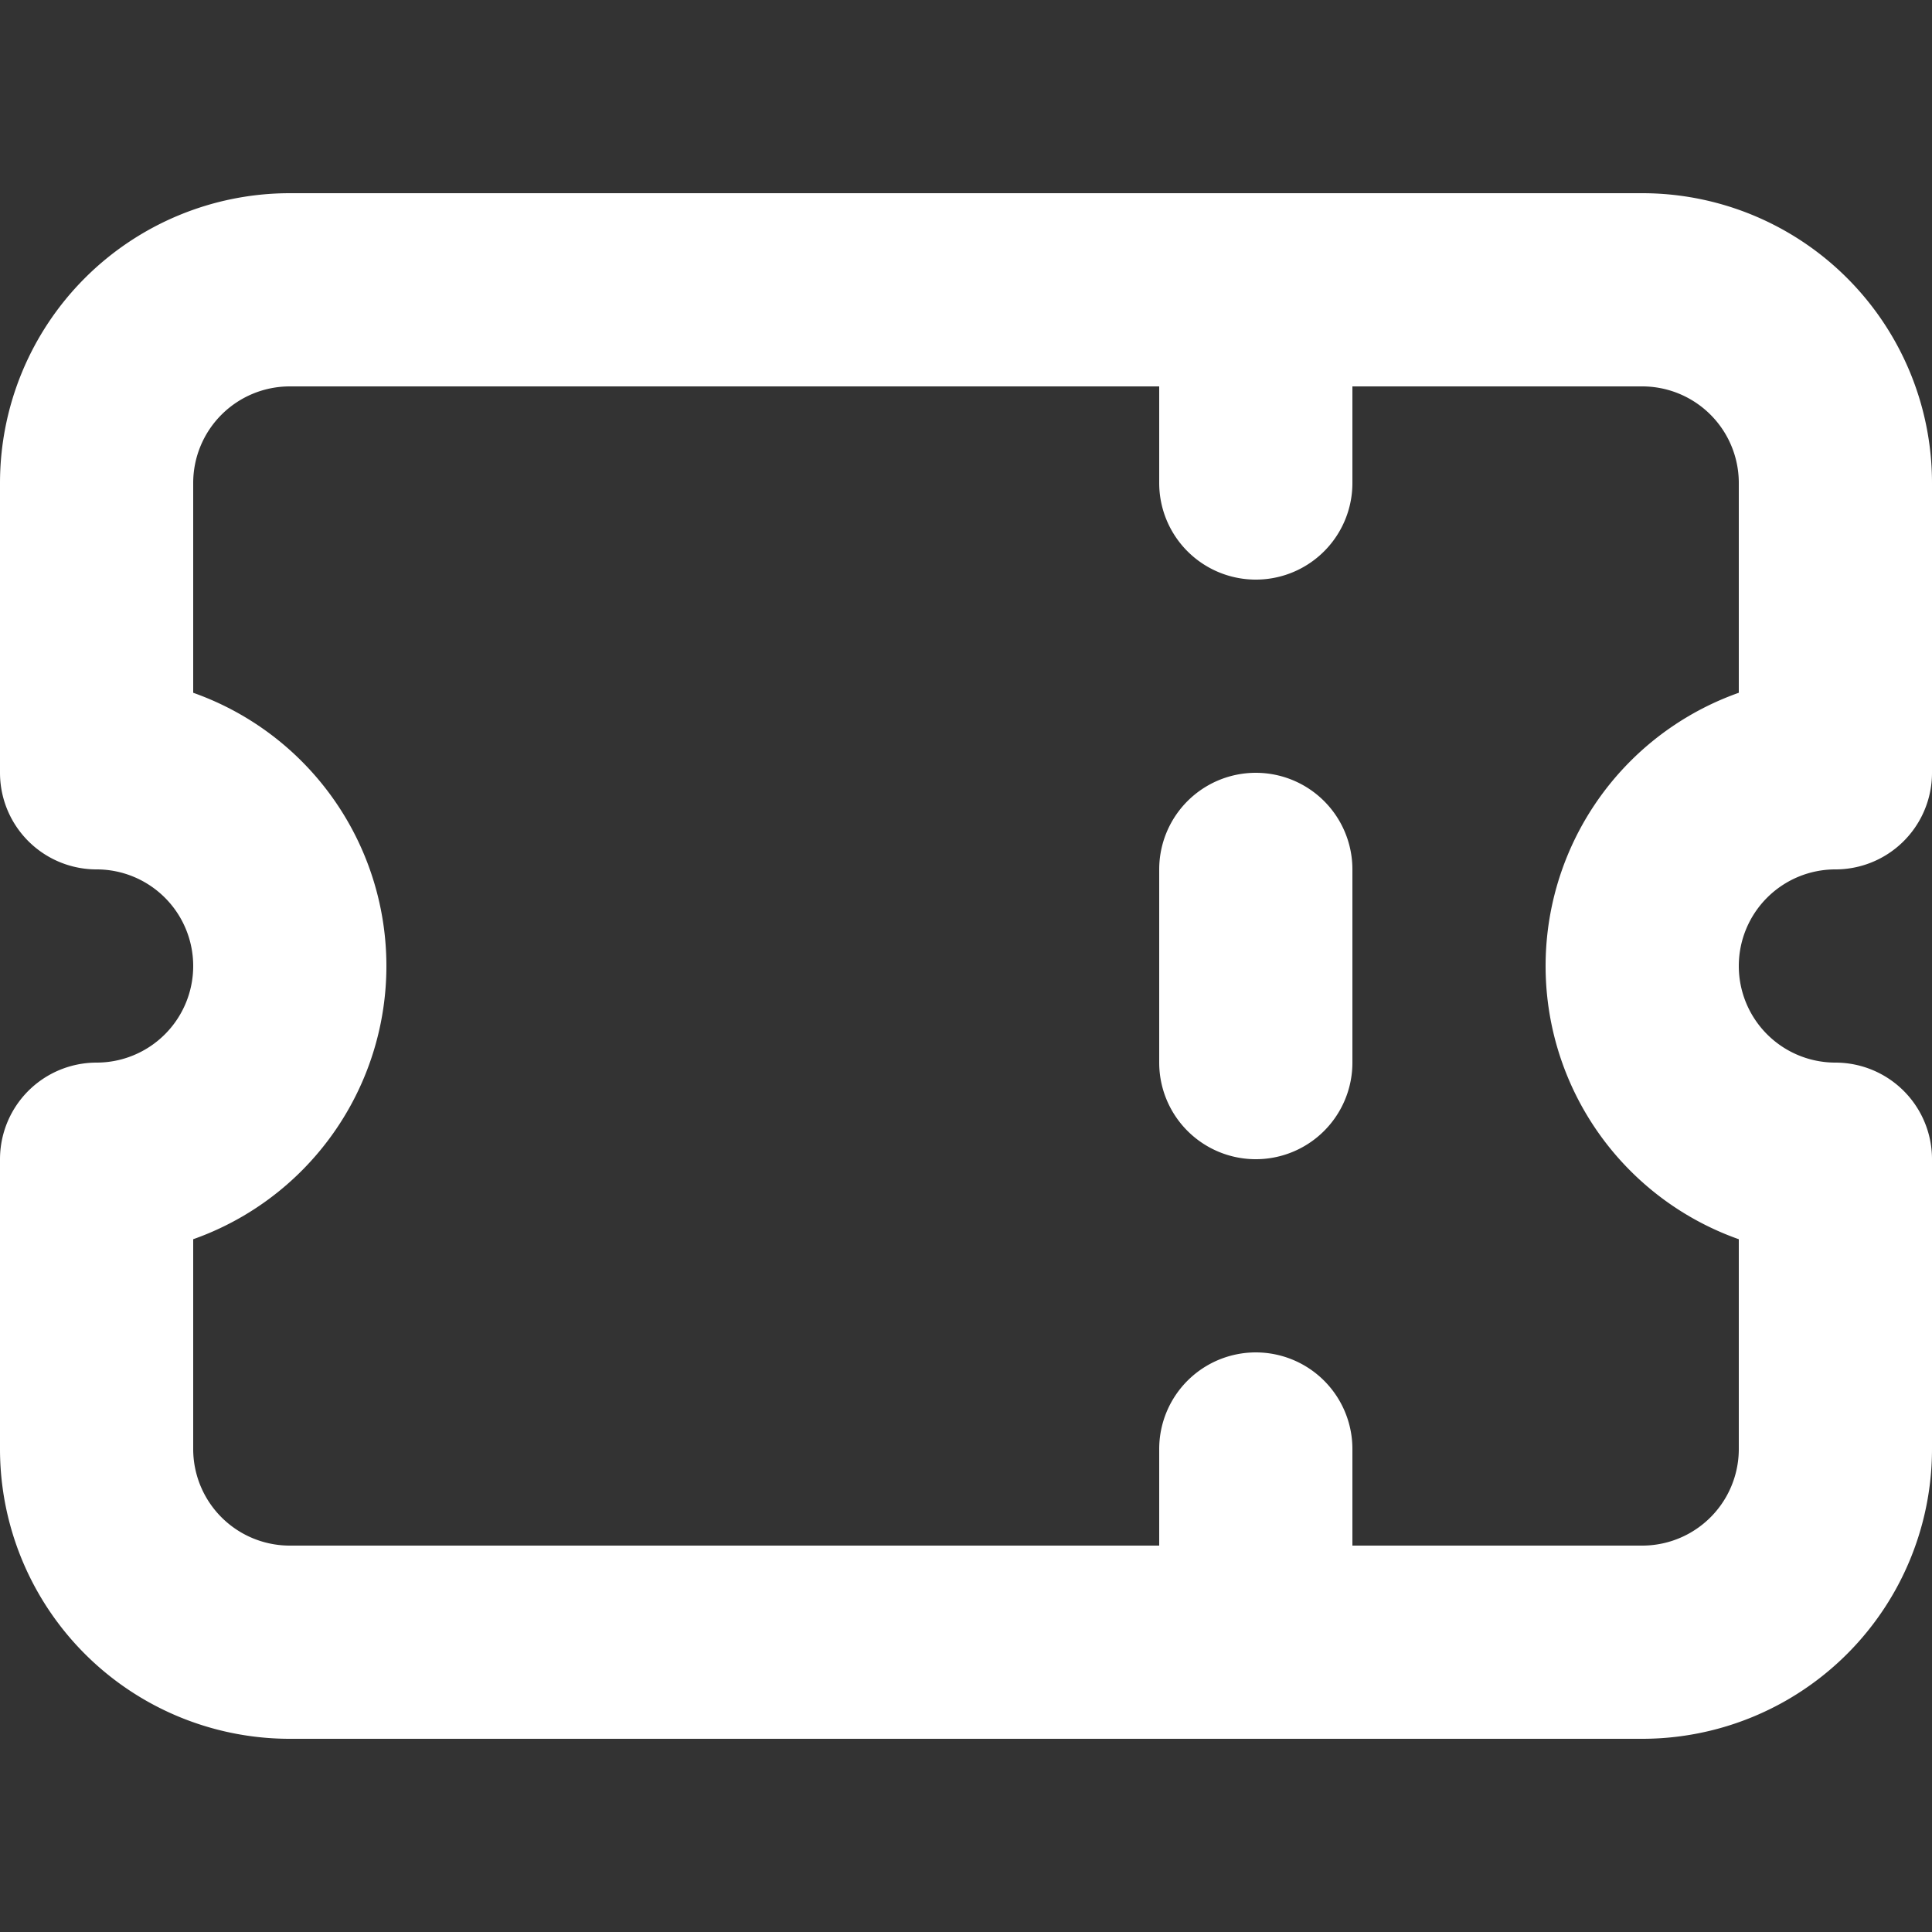 <svg
   fill="none"
   viewBox="0 -2 20 20"
   stroke="#ffffff"
   version="1.1"
   width="20"
   height="20"
   xmlns="http://www.w3.org/2000/svg"
   xmlns:svg="http://www.w3.org/2000/svg">
  <rect x="0" y="-2" width="20" height="20" fill="#333333" stroke="none"/>
  <path
     stroke-linecap="round"
     stroke-linejoin="round"
     stroke-width="2"
     d="m 13,1 v 2 m 0,4 v 2 m 0,4 v 2 M 3,1 A 2,2 0 0 0 1,3 v 3 a 2,2 0 1 1 0,4 v 3 a 2,2 0 0 0 2,2 h 14 a 2,2 0 0 0 2,-2 V 10 A 2,2 0 1 1 19,6 V 3 A 2,2 0 0 0 17,1 Z" />
</svg>